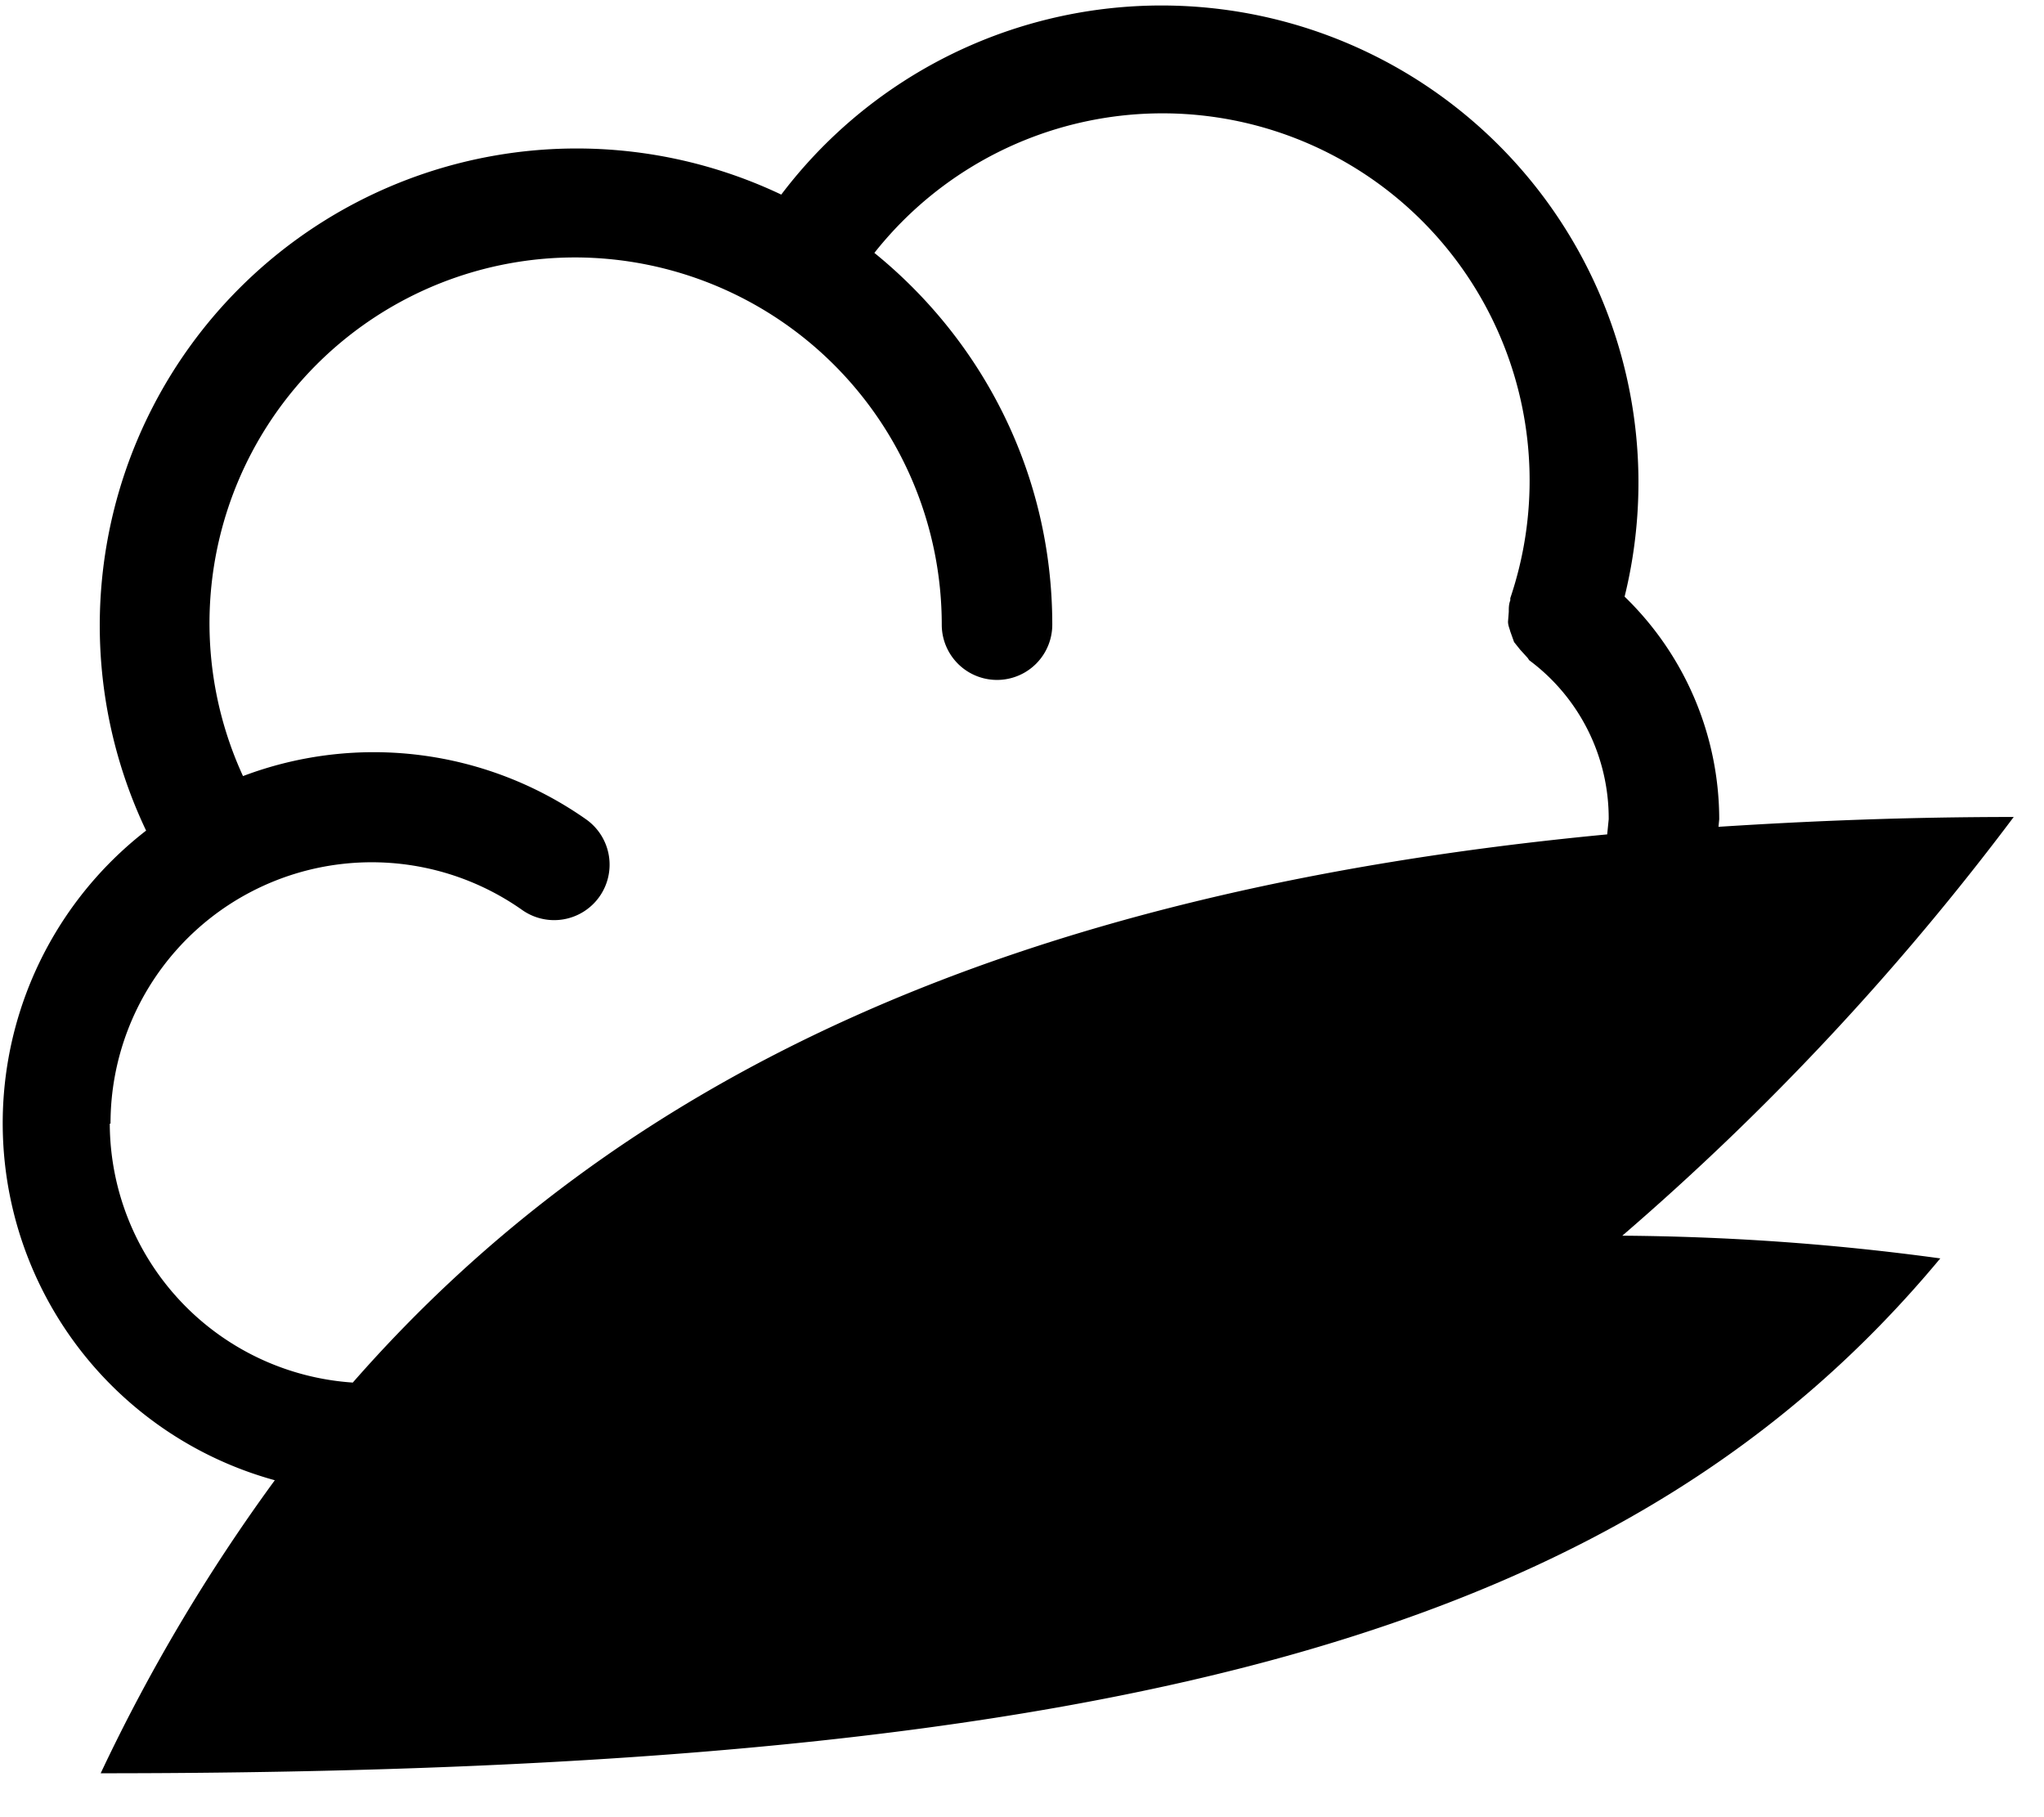 <svg width="27" height="24" viewBox="0 0 27 24" xmlns="http://www.w3.org/2000/svg">
  <path d="M1.46 14.84a3.45 3.45 0 015.44-2.82.73.73 0 10.84-1.2 4.88 4.88 0 00-4.53-.57A4.83 4.83 0 017.6 3.4a4.85 4.85 0 014.84 4.85.73.73 0 101.46 0c0-1.99-.92-3.75-2.35-4.91a4.85 4.85 0 018.4 4.56v.03c-.02.05-.02.1-.02.15l-.01.13c0 .05.02.09.03.13l.05.14.08.1.1.11.02.03a2.6 2.6 0 011.05 2.1l-.02.2c-8 .76-13.1 3.28-16.57 7.24a3.44 3.44 0 01-3.21-3.42m25.15-4.05c-1.38 0-2.66.05-3.9.13l.01-.1a4.1 4.1 0 00-1.25-2.94 6.3 6.3 0 00-11.14-5.31 6.3 6.3 0 00-8.39 8.4 4.89 4.89 0 001.7 8.58 23.59 23.59 0 00-2.3 3.87c13.67 0 20.25-1.93 24.3-6.8-1.46-.2-2.85-.29-4.2-.3a35.08 35.08 0 005.17-5.53"/>
</svg>